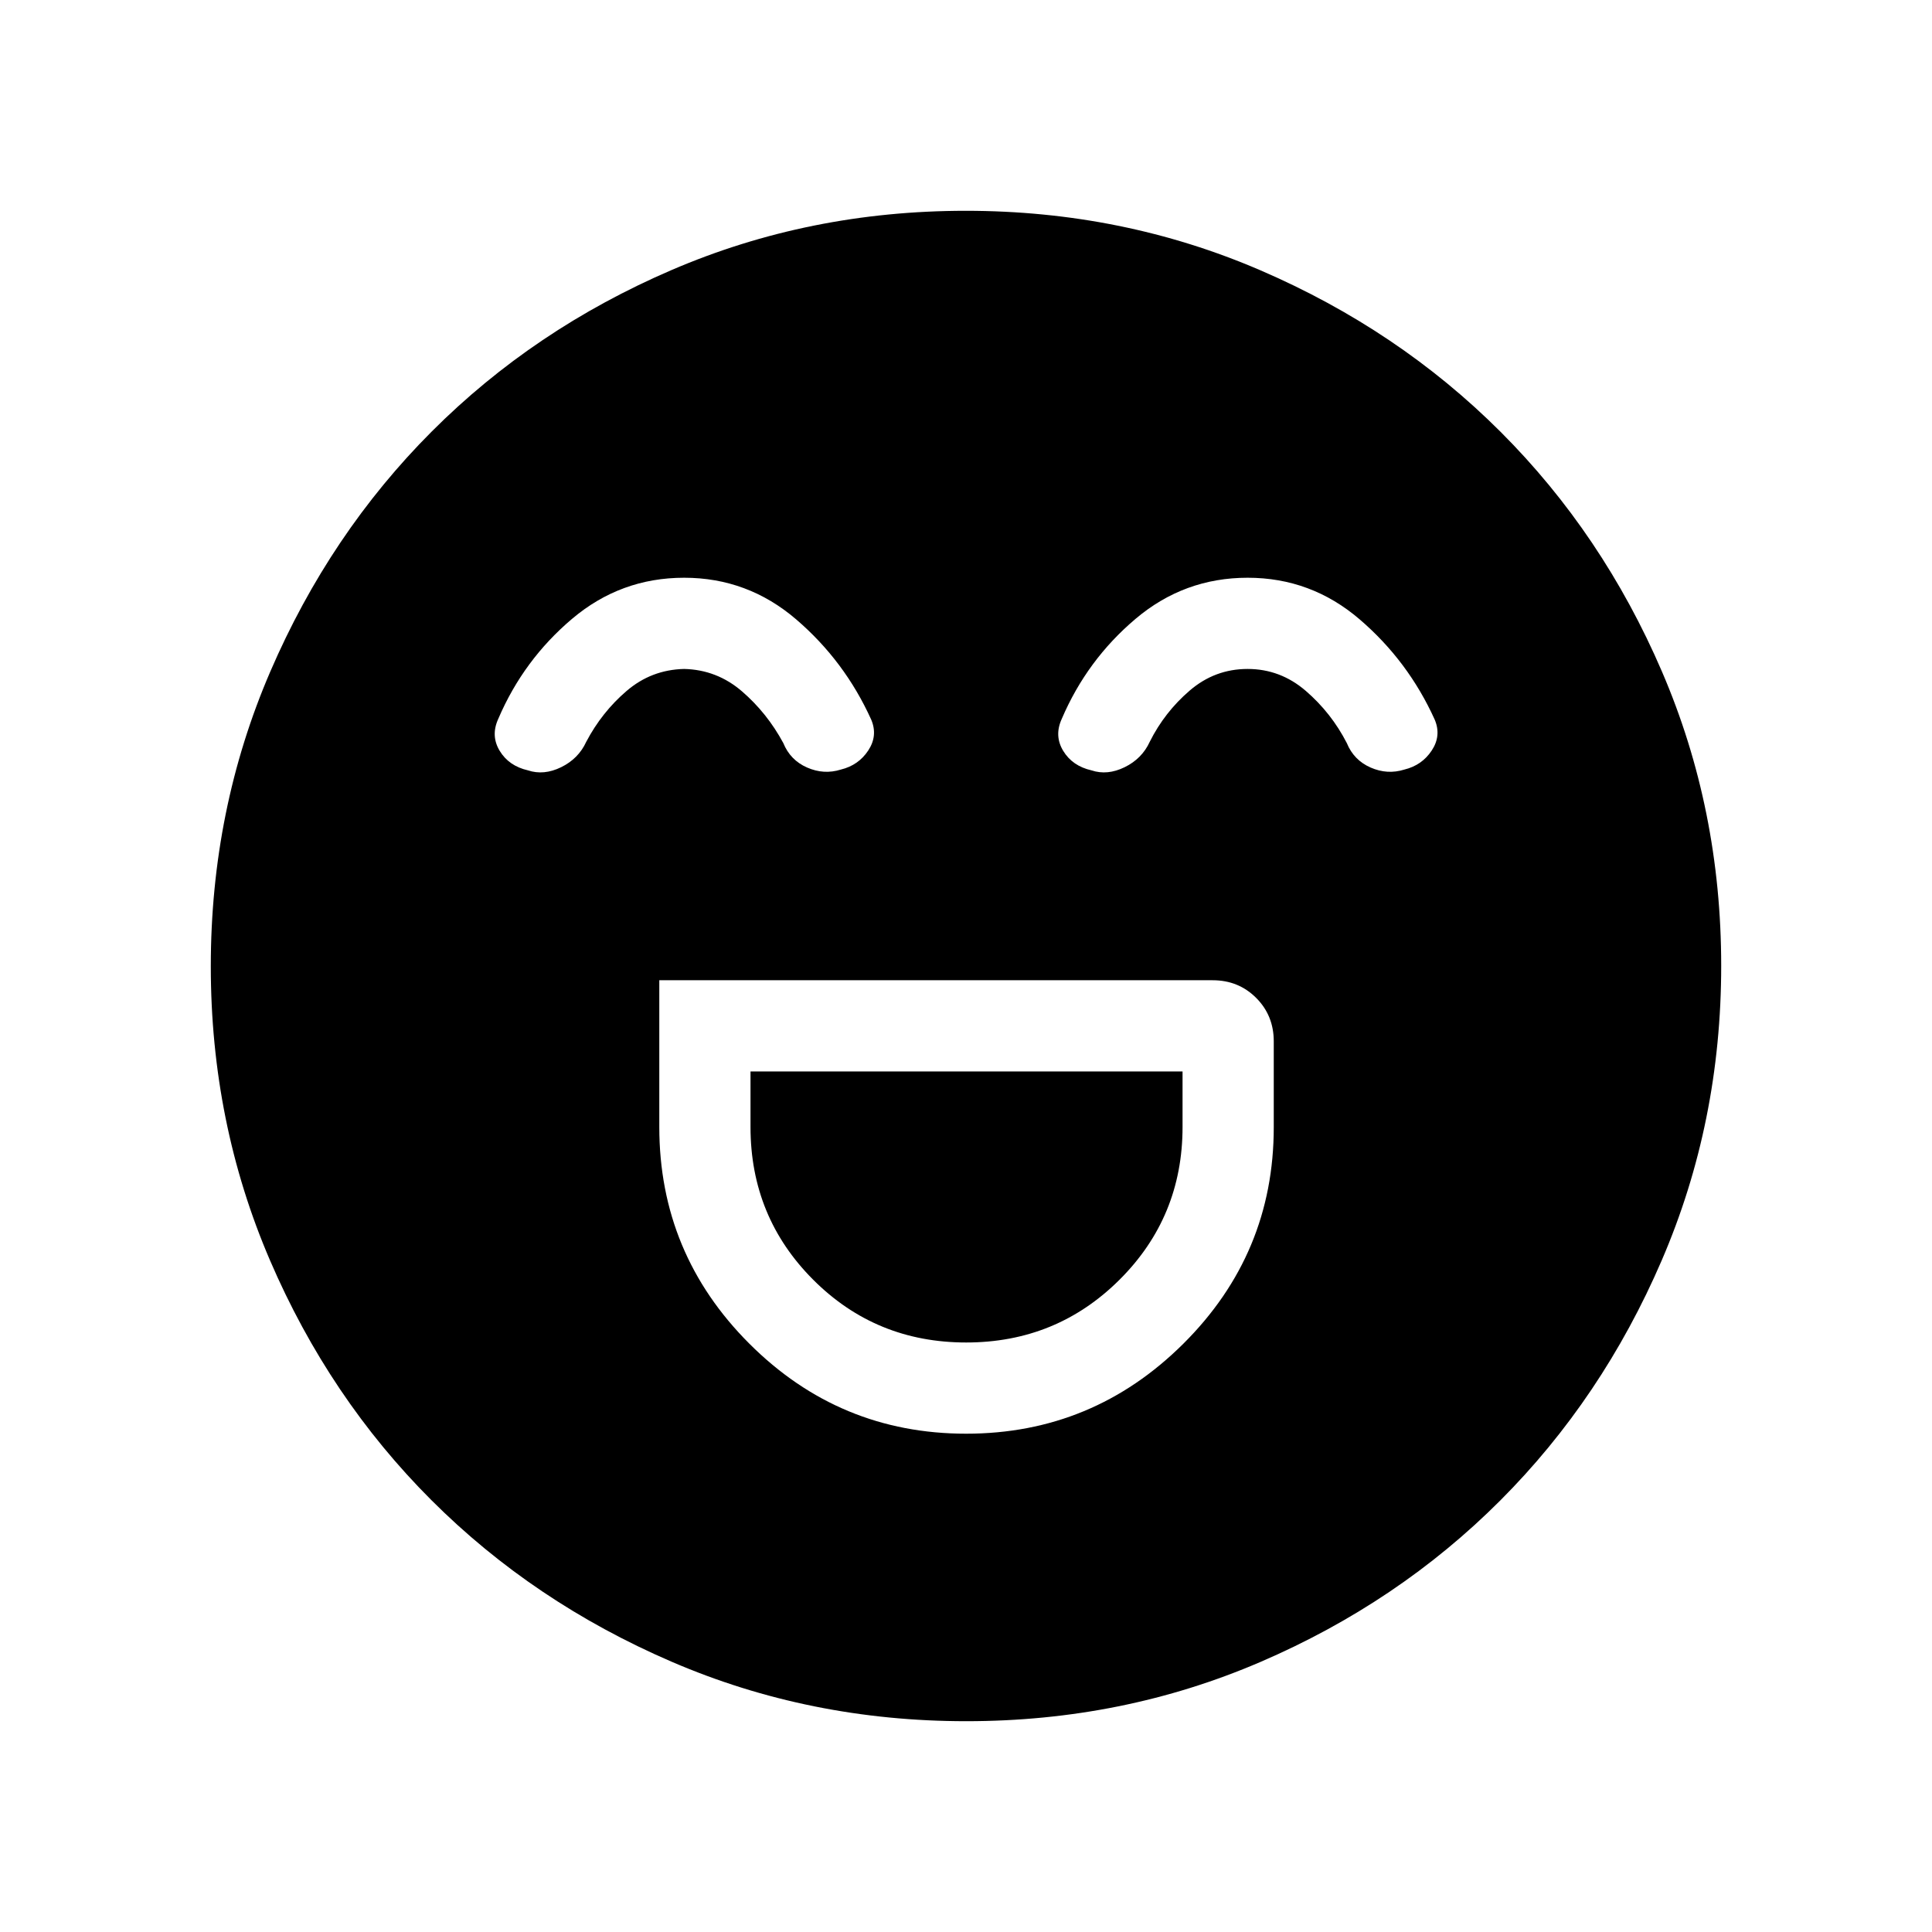 <svg xmlns="http://www.w3.org/2000/svg" height="40" viewBox="0 96 960 960" width="40"><path d="M327.603 583.077V656q0 62.936 44.749 107.666 44.749 44.731 107.711 44.731 62.963 0 107.911-44.691 44.949-44.692 44.949-107.573v-42.697q0-12.846-8.757-21.602-8.756-8.757-21.602-8.757H327.603Zm152.491 180q-44.876 0-76.024-31.191-31.147-31.191-31.147-75.886v-27.603h214.68V656q0 44.695-31.316 75.886-31.316 31.191-76.193 31.191Zm-140.148-380q-31.548 0-55.689 20.417-24.141 20.416-36.654 49.66-3.872 8.41.696 15.94 4.567 7.529 14.041 9.688 7.891 2.641 16.506-1.577t12.461-12.628q7.744-14.705 20.045-25.25 12.3-10.545 28.573-10.93 16.306.385 28.772 11.136 12.467 10.75 20.521 25.685 3.477 8.501 11.822 12.161 8.345 3.659 16.761 1.018 8.794-2.14 13.631-9.489 4.837-7.348 1.491-15.28-13.178-29.165-37.303-49.858-24.126-20.693-55.674-20.693Zm280 0q-31.548 0-55.689 20.417-24.141 20.416-36.654 49.66-3.872 8.41.696 15.94 4.567 7.529 14.041 9.688 7.891 2.641 16.506-1.577t12.461-12.628q7.359-14.705 19.852-25.443 12.493-10.737 28.766-10.737 16.306 0 28.965 10.943 12.658 10.943 20.328 25.878 3.477 8.501 11.822 12.161 8.345 3.659 16.761 1.018 8.794-2.14 13.631-9.489 4.837-7.348 1.491-15.28-13.178-29.165-37.303-49.858-24.125-20.693-55.674-20.693ZM480.134 951.255q-77.861 0-146.445-29.57-68.585-29.57-119.319-80.262-50.734-50.691-80.179-119.1-29.446-68.409-29.446-146.189 0-77.861 29.57-146.445 29.57-68.585 80.262-119.319 50.691-50.734 119.1-80.179 68.409-29.446 146.189-29.446 77.861 0 146.445 29.57 68.585 29.57 119.319 80.262 50.734 50.691 80.179 119.1 29.446 68.409 29.446 146.189 0 77.861-29.57 146.445-29.57 68.585-80.262 119.319-50.691 50.734-119.1 80.179-68.409 29.446-146.189 29.446Z"/></svg>